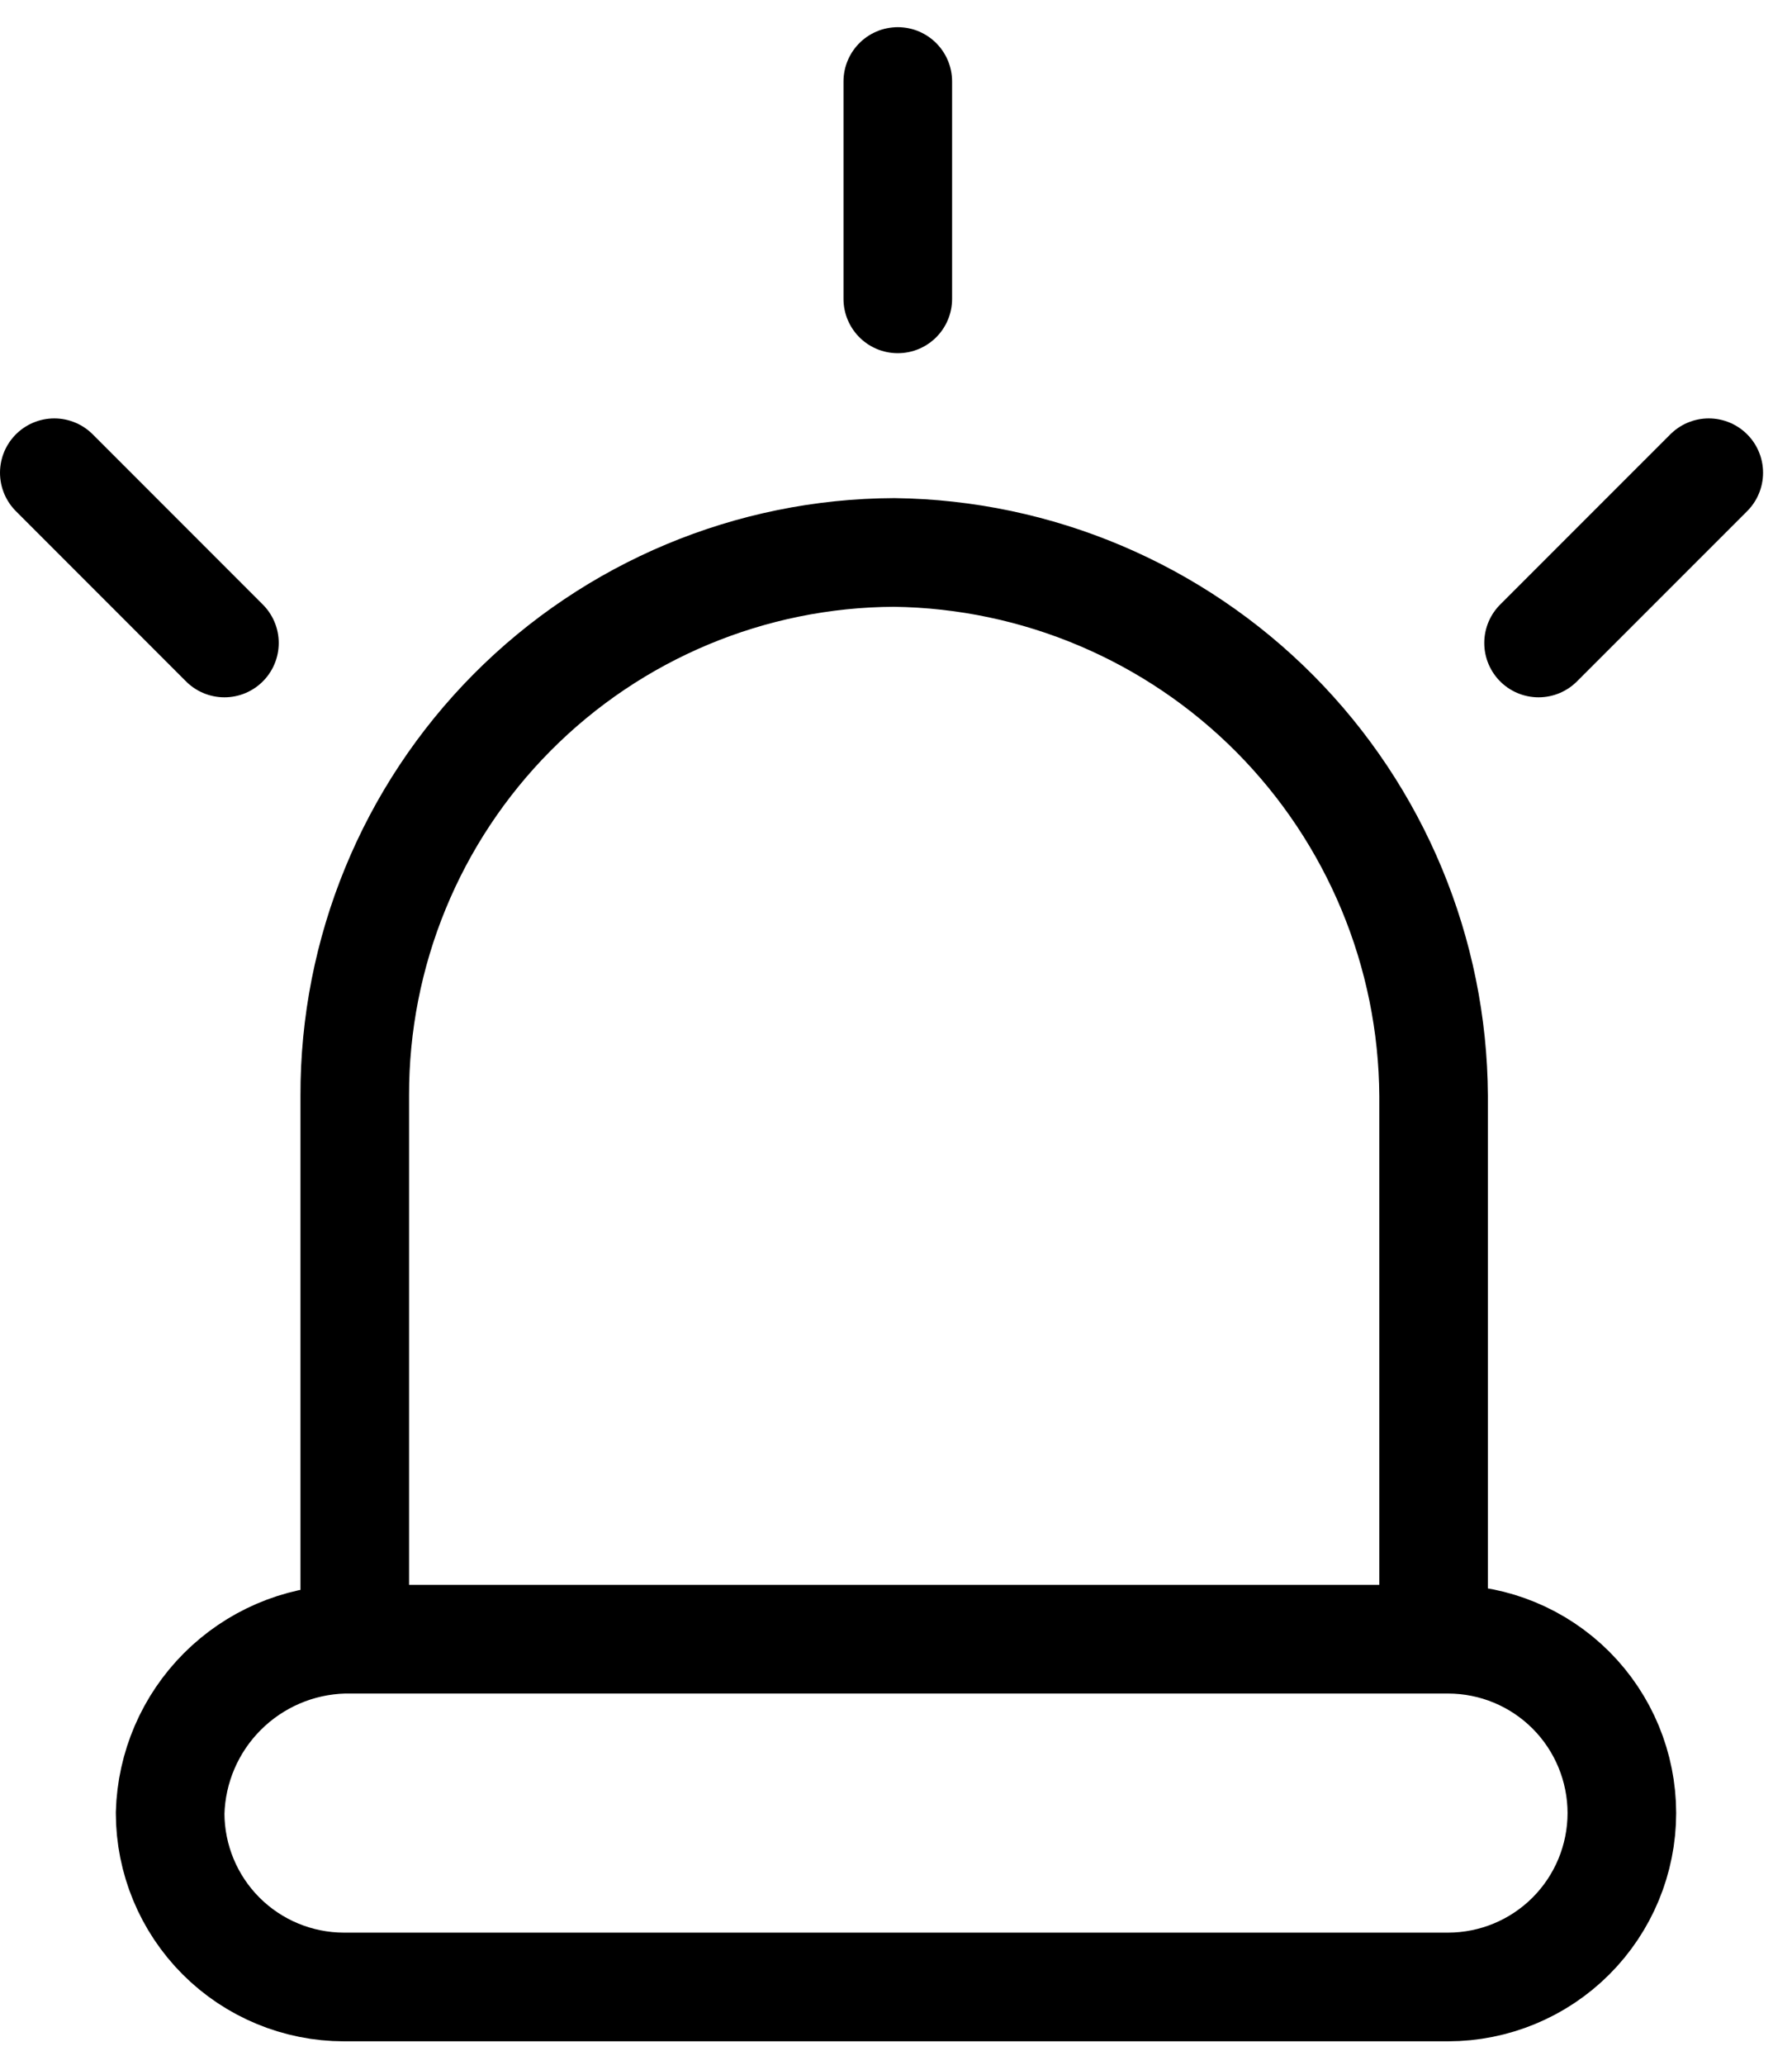 <svg width="33" height="38" viewBox="0 0 33 38" fill="none" xmlns="http://www.w3.org/2000/svg">
<path d="M4.133 11.833L1 8.7M28.333 11.833L31.467 8.7M16.533 5.5V1.5M6.533 30.167V20.167C6.526 17.524 7.568 14.986 9.431 13.111C11.293 11.236 13.824 10.177 16.467 10.167C19.102 10.2 21.62 11.266 23.478 13.136C25.335 15.006 26.385 17.531 26.4 20.167V30.167M6.333 30.167H26.667C27.515 30.167 28.329 30.504 28.929 31.104C29.529 31.704 29.866 32.518 29.867 33.367C29.866 34.215 29.529 35.029 28.929 35.629C28.329 36.229 27.515 36.566 26.667 36.567H6.333C5.485 36.566 4.671 36.229 4.071 35.629C3.471 35.029 3.134 34.215 3.133 33.367C3.156 32.525 3.5 31.724 4.096 31.129C4.691 30.534 5.492 30.189 6.333 30.167Z" stroke="black" stroke-width="2" stroke-linecap="round" stroke-linejoin="round"/>
</svg>
